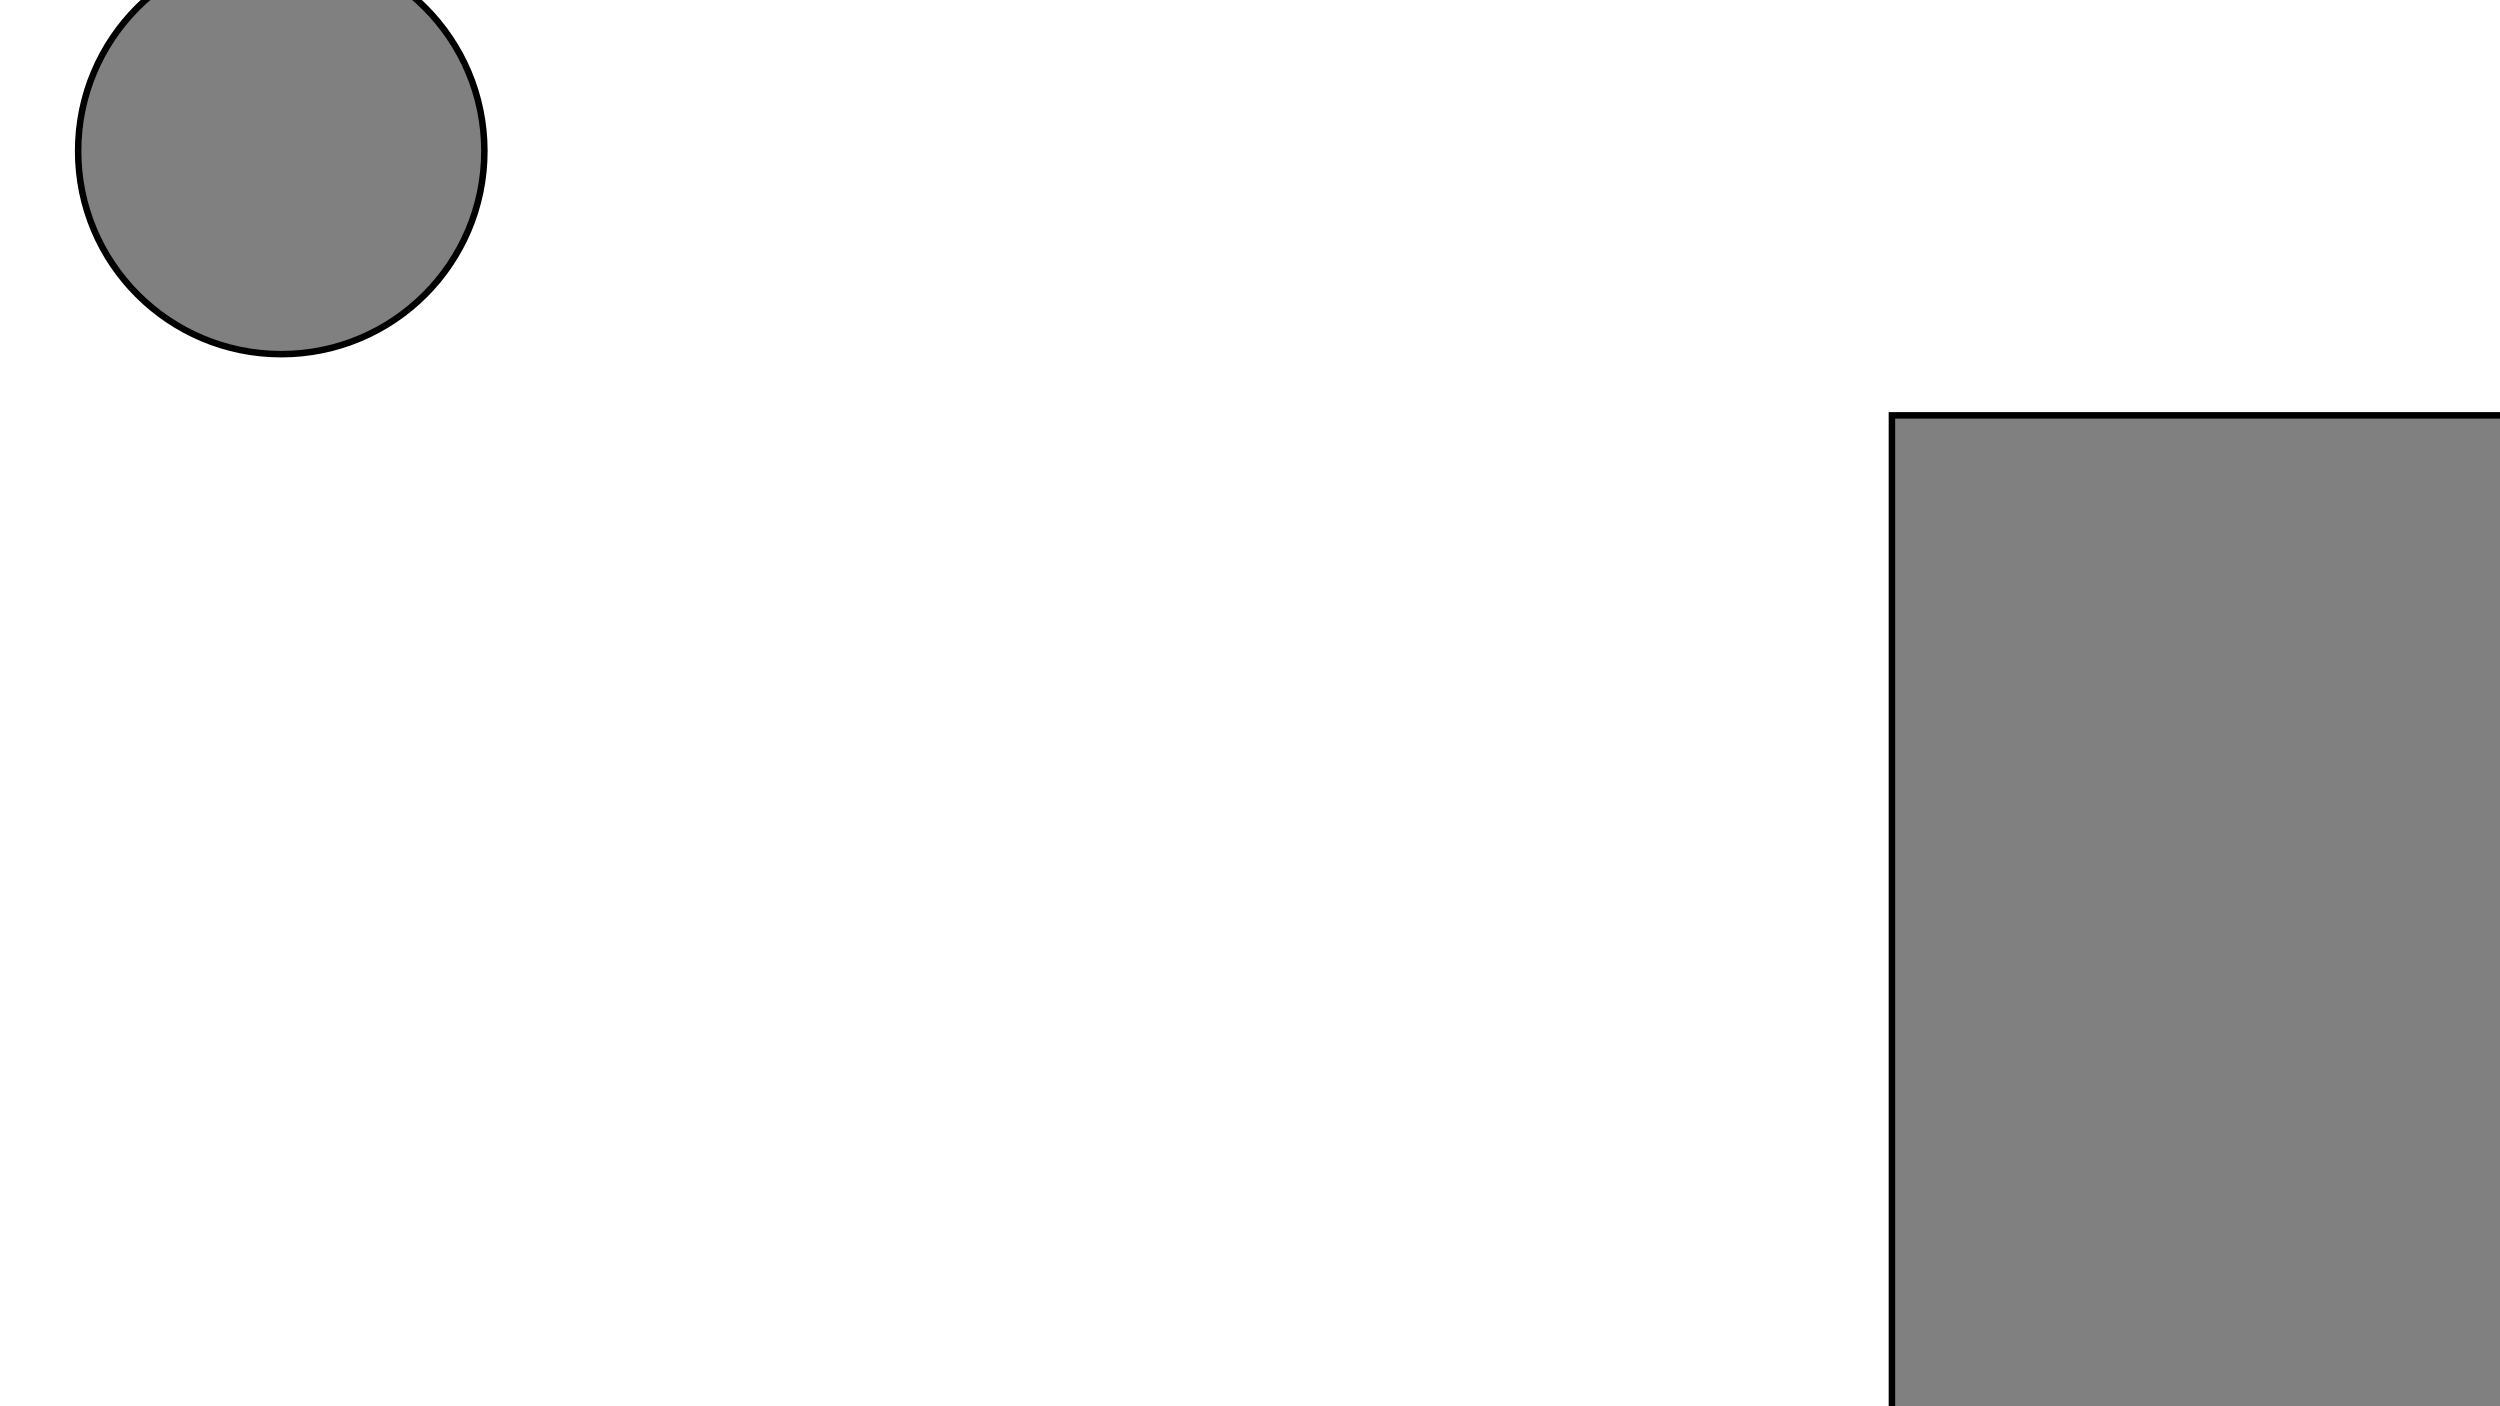 <svg viewBox="0 0 1920 1080" xmlns="http://www.w3.org/2000/svg">
<rect x = "1453" y = "319" width = "632" height = "769" style = " fill : grey ; stroke : black ; stroke-width : 5" />
<circle cx = "216" cy = "116" r = "156" style = " fill : grey ; stroke : black ; stroke-width : 5" />
</svg>
